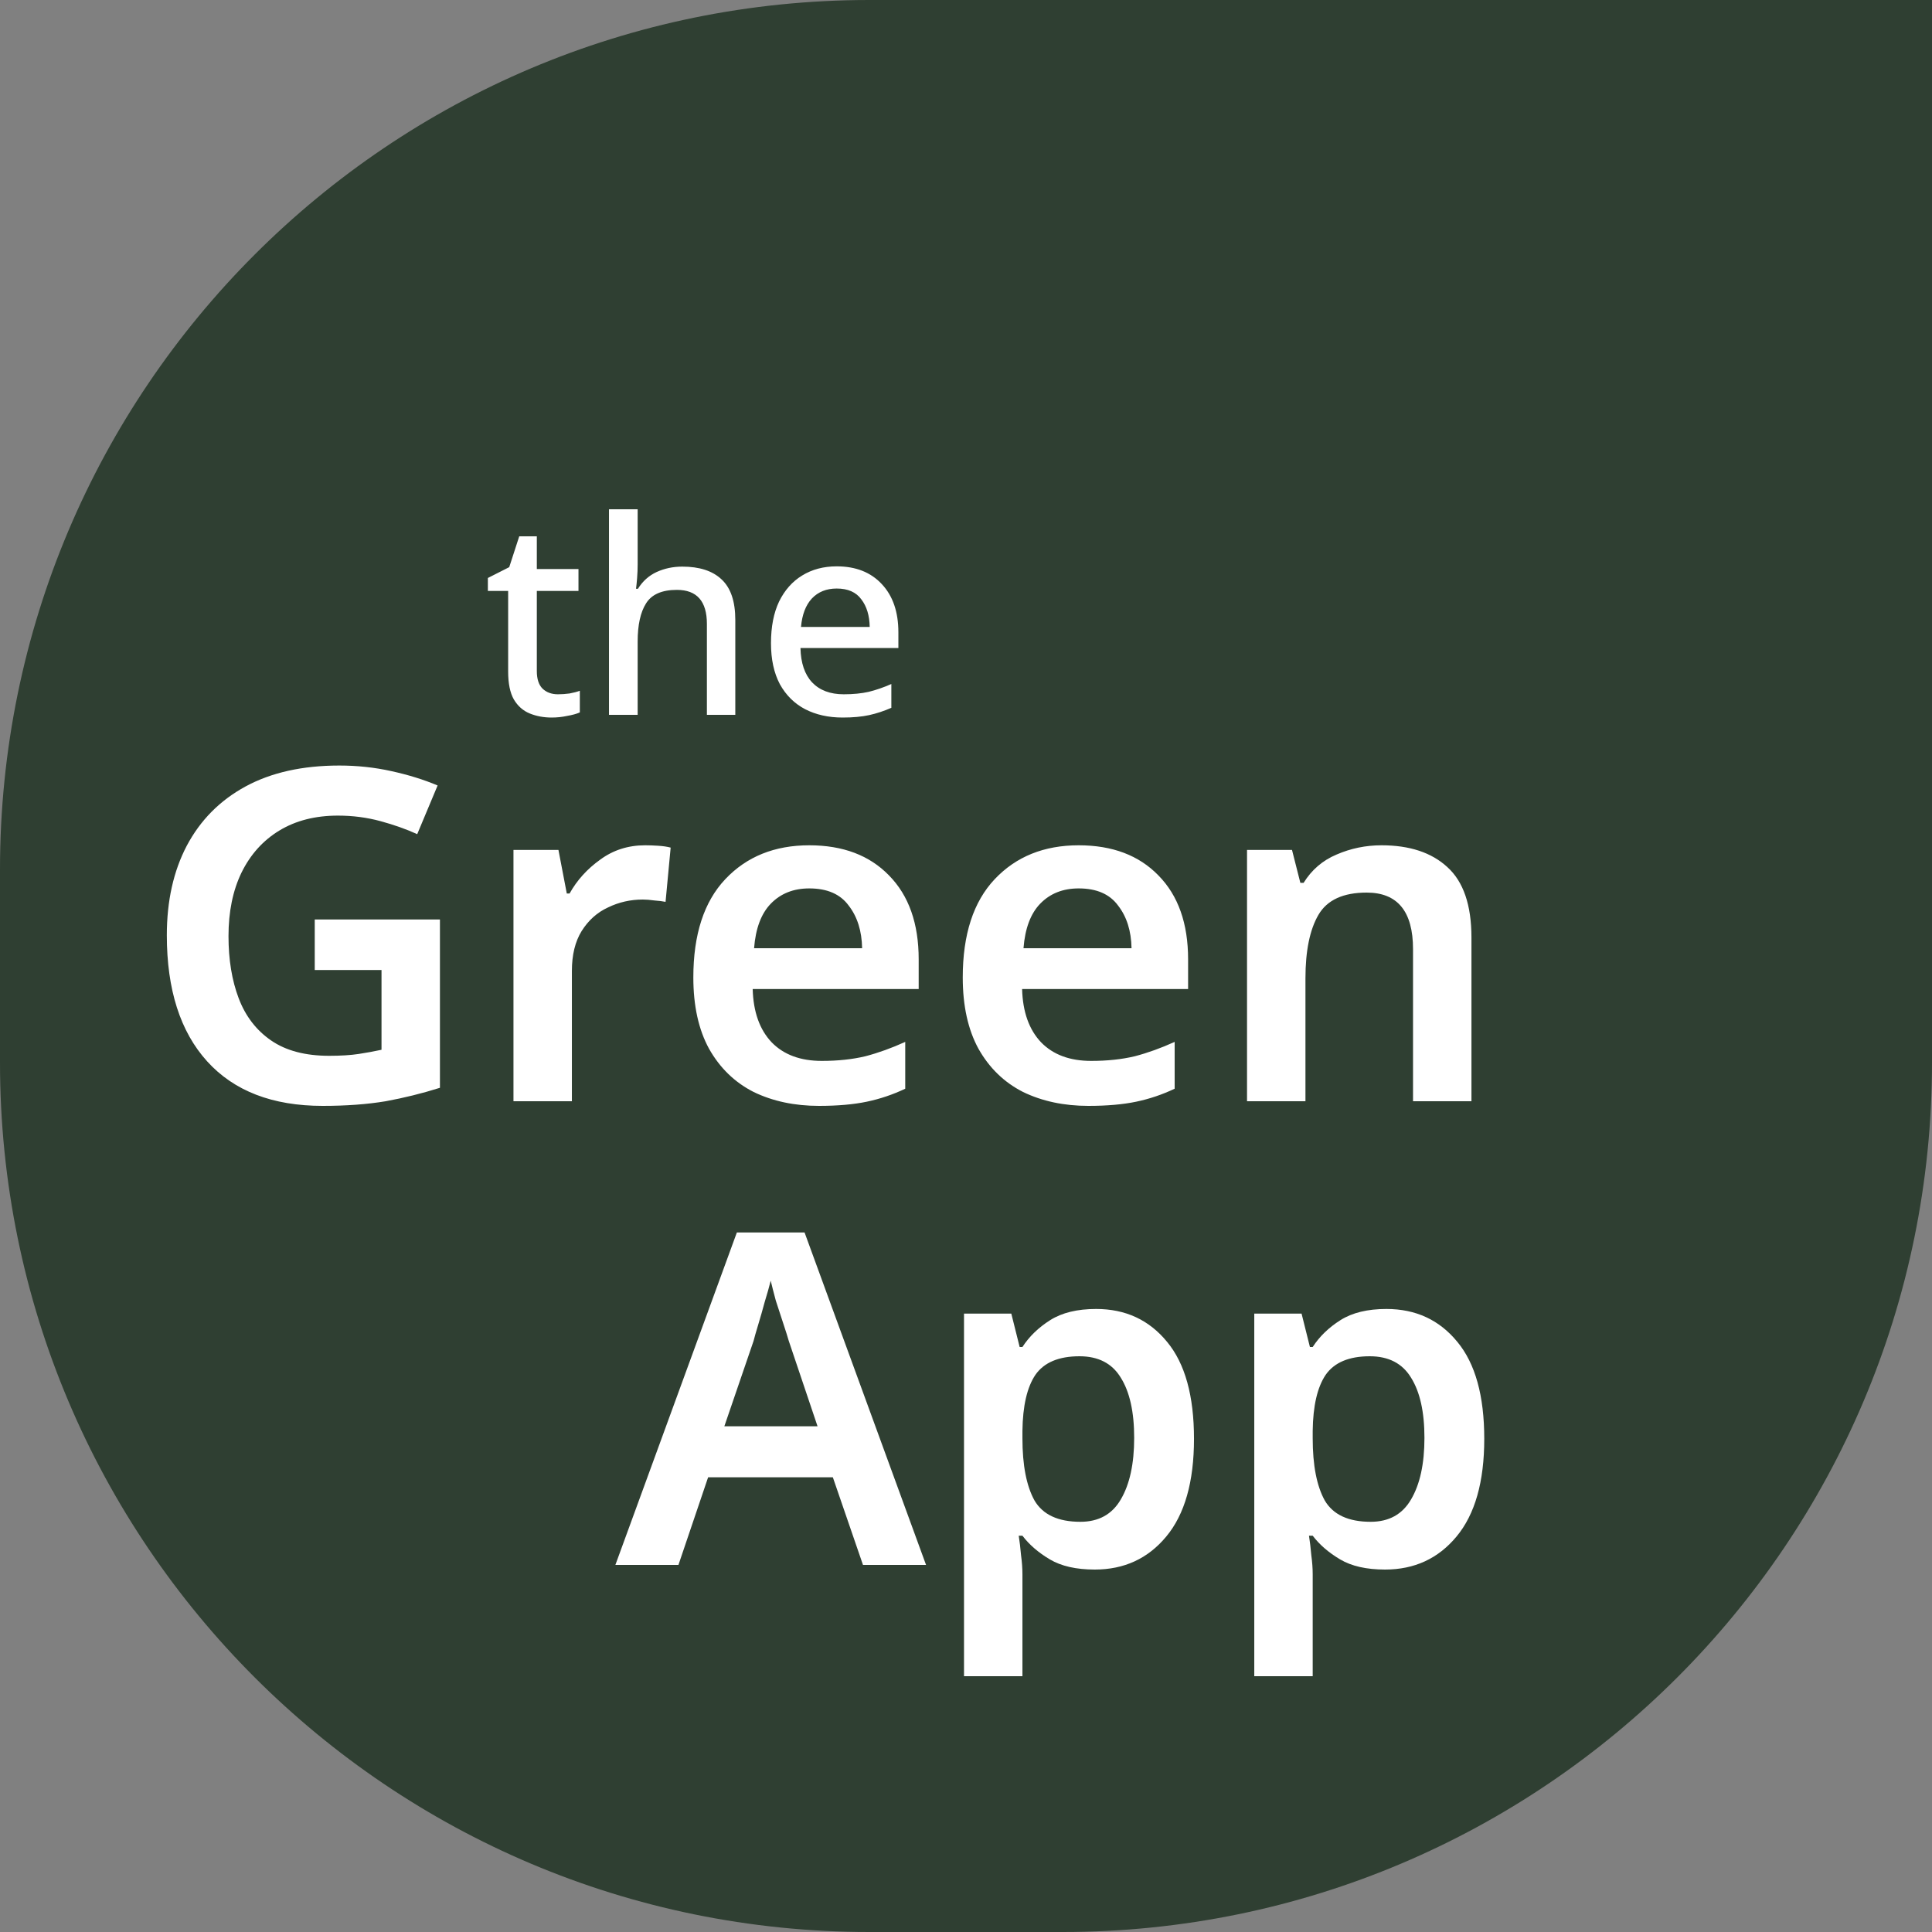 <svg width="100" height="100" viewBox="0 0 100 100" fill="none" xmlns="http://www.w3.org/2000/svg">
<rect x="0" y="0" width="100" height="100" fill="#808080" stroke="none"/>
<path d="M0 45C0 20.147 20.147 0 45 0H100V55C100 79.853 79.853 100 55 100H45C20.147 100 0 79.853 0 55V45Z" fill="#1B2F1F" fill-opacity="0.8"/>
<path d="M28.878 35.936C29.074 35.936 29.275 35.922 29.48 35.894C29.685 35.857 29.863 35.81 30.012 35.754V36.874C29.844 36.949 29.625 37.009 29.354 37.056C29.093 37.112 28.827 37.14 28.556 37.14C28.145 37.14 27.767 37.07 27.422 36.93C27.077 36.79 26.801 36.547 26.596 36.202C26.4 35.857 26.302 35.376 26.302 34.76V30.588H25.252V29.916L26.358 29.356L26.876 27.76H27.786V29.454H29.942V30.588H27.786V34.732C27.786 35.143 27.884 35.446 28.08 35.642C28.285 35.838 28.551 35.936 28.878 35.936ZM33.005 29.202C33.005 29.445 32.996 29.683 32.977 29.916C32.959 30.14 32.94 30.327 32.921 30.476H33.019C33.262 30.084 33.584 29.795 33.985 29.608C34.396 29.421 34.839 29.328 35.315 29.328C36.202 29.328 36.879 29.547 37.345 29.986C37.821 30.425 38.059 31.125 38.059 32.086V37H36.589V32.296C36.589 31.12 36.071 30.532 35.035 30.532C34.261 30.532 33.729 30.765 33.439 31.232C33.15 31.689 33.005 32.347 33.005 33.206V37H31.521V26.36H33.005V29.202ZM43.308 29.314C44.297 29.314 45.076 29.622 45.646 30.238C46.215 30.845 46.5 31.675 46.5 32.73V33.542H41.432C41.45 34.317 41.651 34.909 42.034 35.32C42.426 35.731 42.972 35.936 43.672 35.936C44.157 35.936 44.586 35.894 44.96 35.81C45.342 35.717 45.734 35.581 46.136 35.404V36.636C45.753 36.804 45.37 36.93 44.988 37.014C44.605 37.098 44.148 37.14 43.616 37.14C42.878 37.14 42.23 36.995 41.67 36.706C41.119 36.417 40.685 35.987 40.368 35.418C40.06 34.839 39.906 34.13 39.906 33.29C39.906 32.441 40.046 31.722 40.326 31.134C40.615 30.546 41.012 30.098 41.516 29.79C42.029 29.473 42.626 29.314 43.308 29.314ZM43.308 30.462C42.776 30.462 42.346 30.635 42.02 30.98C41.702 31.325 41.516 31.815 41.46 32.45H45.016C45.006 31.862 44.862 31.386 44.582 31.022C44.311 30.649 43.886 30.462 43.308 30.462Z" fill="white"/>
<path d="M16.291 47.592H22.771V56.304C21.859 56.592 20.923 56.824 19.963 57C19.003 57.16 17.915 57.24 16.699 57.24C14.107 57.24 12.115 56.472 10.723 54.936C9.331 53.4 8.635 51.224 8.635 48.408C8.635 46.632 8.979 45.088 9.667 43.776C10.371 42.448 11.387 41.424 12.715 40.704C14.043 39.984 15.659 39.624 17.563 39.624C18.491 39.624 19.387 39.72 20.251 39.912C21.131 40.104 21.931 40.352 22.651 40.656L21.595 43.176C21.035 42.92 20.403 42.696 19.699 42.504C18.995 42.312 18.259 42.216 17.491 42.216C16.323 42.216 15.315 42.472 14.467 42.984C13.619 43.496 12.963 44.224 12.499 45.168C12.051 46.096 11.827 47.192 11.827 48.456C11.827 49.672 12.003 50.744 12.355 51.672C12.707 52.6 13.267 53.328 14.035 53.856C14.803 54.384 15.803 54.648 17.035 54.648C17.643 54.648 18.155 54.616 18.571 54.552C18.987 54.488 19.379 54.416 19.747 54.336V50.208H16.291V47.592ZM33.393 43.752C33.601 43.752 33.825 43.76 34.065 43.776C34.321 43.792 34.537 43.824 34.713 43.872L34.449 46.68C34.289 46.648 34.097 46.624 33.873 46.608C33.649 46.576 33.449 46.56 33.273 46.56C32.633 46.56 32.033 46.696 31.473 46.968C30.913 47.224 30.457 47.632 30.105 48.192C29.769 48.736 29.601 49.424 29.601 50.256V57H26.577V43.992H28.905L29.337 46.248H29.481C29.865 45.56 30.393 44.976 31.065 44.496C31.737 44 32.513 43.752 33.393 43.752ZM41.887 43.752C43.631 43.752 45.007 44.272 46.015 45.312C47.039 46.352 47.551 47.8 47.551 49.656V51.192H38.959C38.991 52.376 39.319 53.296 39.943 53.952C40.567 54.592 41.431 54.912 42.535 54.912C43.367 54.912 44.119 54.832 44.791 54.672C45.463 54.496 46.151 54.248 46.855 53.928V56.352C46.215 56.656 45.551 56.88 44.863 57.024C44.175 57.168 43.351 57.24 42.391 57.24C41.127 57.24 39.999 57 39.007 56.52C38.031 56.024 37.263 55.28 36.703 54.288C36.159 53.296 35.887 52.064 35.887 50.592C35.887 48.368 36.439 46.672 37.543 45.504C38.647 44.336 40.095 43.752 41.887 43.752ZM41.887 45.984C41.071 45.984 40.407 46.248 39.895 46.776C39.399 47.288 39.111 48.056 39.031 49.08H44.623C44.607 48.184 44.375 47.448 43.927 46.872C43.495 46.28 42.815 45.984 41.887 45.984ZM55.832 43.752C57.576 43.752 58.952 44.272 59.96 45.312C60.984 46.352 61.496 47.8 61.496 49.656V51.192H52.904C52.936 52.376 53.264 53.296 53.888 53.952C54.512 54.592 55.376 54.912 56.48 54.912C57.312 54.912 58.064 54.832 58.736 54.672C59.408 54.496 60.096 54.248 60.8 53.928V56.352C60.16 56.656 59.496 56.88 58.808 57.024C58.12 57.168 57.296 57.24 56.336 57.24C55.072 57.24 53.944 57 52.952 56.52C51.976 56.024 51.208 55.28 50.648 54.288C50.104 53.296 49.832 52.064 49.832 50.592C49.832 48.368 50.384 46.672 51.488 45.504C52.592 44.336 54.04 43.752 55.832 43.752ZM55.832 45.984C55.016 45.984 54.352 46.248 53.84 46.776C53.344 47.288 53.056 48.056 52.976 49.08H58.568C58.552 48.184 58.32 47.448 57.872 46.872C57.44 46.28 56.76 45.984 55.832 45.984ZM71.506 43.752C72.962 43.752 74.098 44.128 74.914 44.88C75.746 45.632 76.162 46.848 76.162 48.528V57H73.138V49.128C73.138 47.176 72.338 46.2 70.738 46.2C69.522 46.2 68.69 46.584 68.242 47.352C67.794 48.12 67.57 49.216 67.57 50.64V57H64.546V43.992H66.874L67.306 45.696H67.474C67.89 45.024 68.458 44.536 69.178 44.232C69.914 43.912 70.69 43.752 71.506 43.752ZM44.668 81L43.108 76.464H36.652L35.116 81H31.852L38.14 63.792H41.644L47.932 81H44.668ZM40.828 69.408C40.764 69.184 40.668 68.88 40.54 68.496C40.412 68.112 40.284 67.72 40.156 67.32C40.044 66.904 39.956 66.56 39.892 66.288C39.812 66.608 39.708 66.976 39.58 67.392C39.468 67.808 39.356 68.2 39.244 68.568C39.132 68.936 39.052 69.216 39.004 69.408L37.492 73.824H42.316L40.828 69.408ZM56.737 67.752C58.257 67.752 59.481 68.32 60.409 69.456C61.337 70.576 61.801 72.248 61.801 74.472C61.801 76.696 61.321 78.384 60.361 79.536C59.417 80.672 58.185 81.24 56.665 81.24C55.705 81.24 54.929 81.064 54.337 80.712C53.745 80.36 53.273 79.952 52.921 79.488H52.729C52.777 79.792 52.817 80.128 52.849 80.496C52.897 80.848 52.921 81.176 52.921 81.48V86.76H49.897V67.992H52.345L52.777 69.72H52.921C53.273 69.176 53.753 68.712 54.361 68.328C54.969 67.944 55.761 67.752 56.737 67.752ZM55.873 70.2C54.801 70.2 54.041 70.52 53.593 71.16C53.161 71.8 52.937 72.768 52.921 74.064V74.448C52.921 75.84 53.129 76.912 53.545 77.664C53.977 78.4 54.769 78.768 55.921 78.768C56.865 78.768 57.561 78.384 58.009 77.616C58.473 76.832 58.705 75.768 58.705 74.424C58.705 73.08 58.473 72.04 58.009 71.304C57.561 70.568 56.849 70.2 55.873 70.2ZM71.761 67.752C73.281 67.752 74.505 68.32 75.433 69.456C76.361 70.576 76.825 72.248 76.825 74.472C76.825 76.696 76.345 78.384 75.385 79.536C74.441 80.672 73.209 81.24 71.689 81.24C70.729 81.24 69.953 81.064 69.361 80.712C68.769 80.36 68.297 79.952 67.945 79.488H67.753C67.801 79.792 67.841 80.128 67.873 80.496C67.921 80.848 67.945 81.176 67.945 81.48V86.76H64.921V67.992H67.369L67.801 69.72H67.945C68.297 69.176 68.777 68.712 69.385 68.328C69.993 67.944 70.785 67.752 71.761 67.752ZM70.897 70.2C69.825 70.2 69.065 70.52 68.617 71.16C68.185 71.8 67.961 72.768 67.945 74.064V74.448C67.945 75.84 68.153 76.912 68.569 77.664C69.001 78.4 69.793 78.768 70.945 78.768C71.889 78.768 72.585 78.384 73.033 77.616C73.497 76.832 73.729 75.768 73.729 74.424C73.729 73.08 73.497 72.04 73.033 71.304C72.585 70.568 71.873 70.2 70.897 70.2Z" fill="white"/>
</svg>
